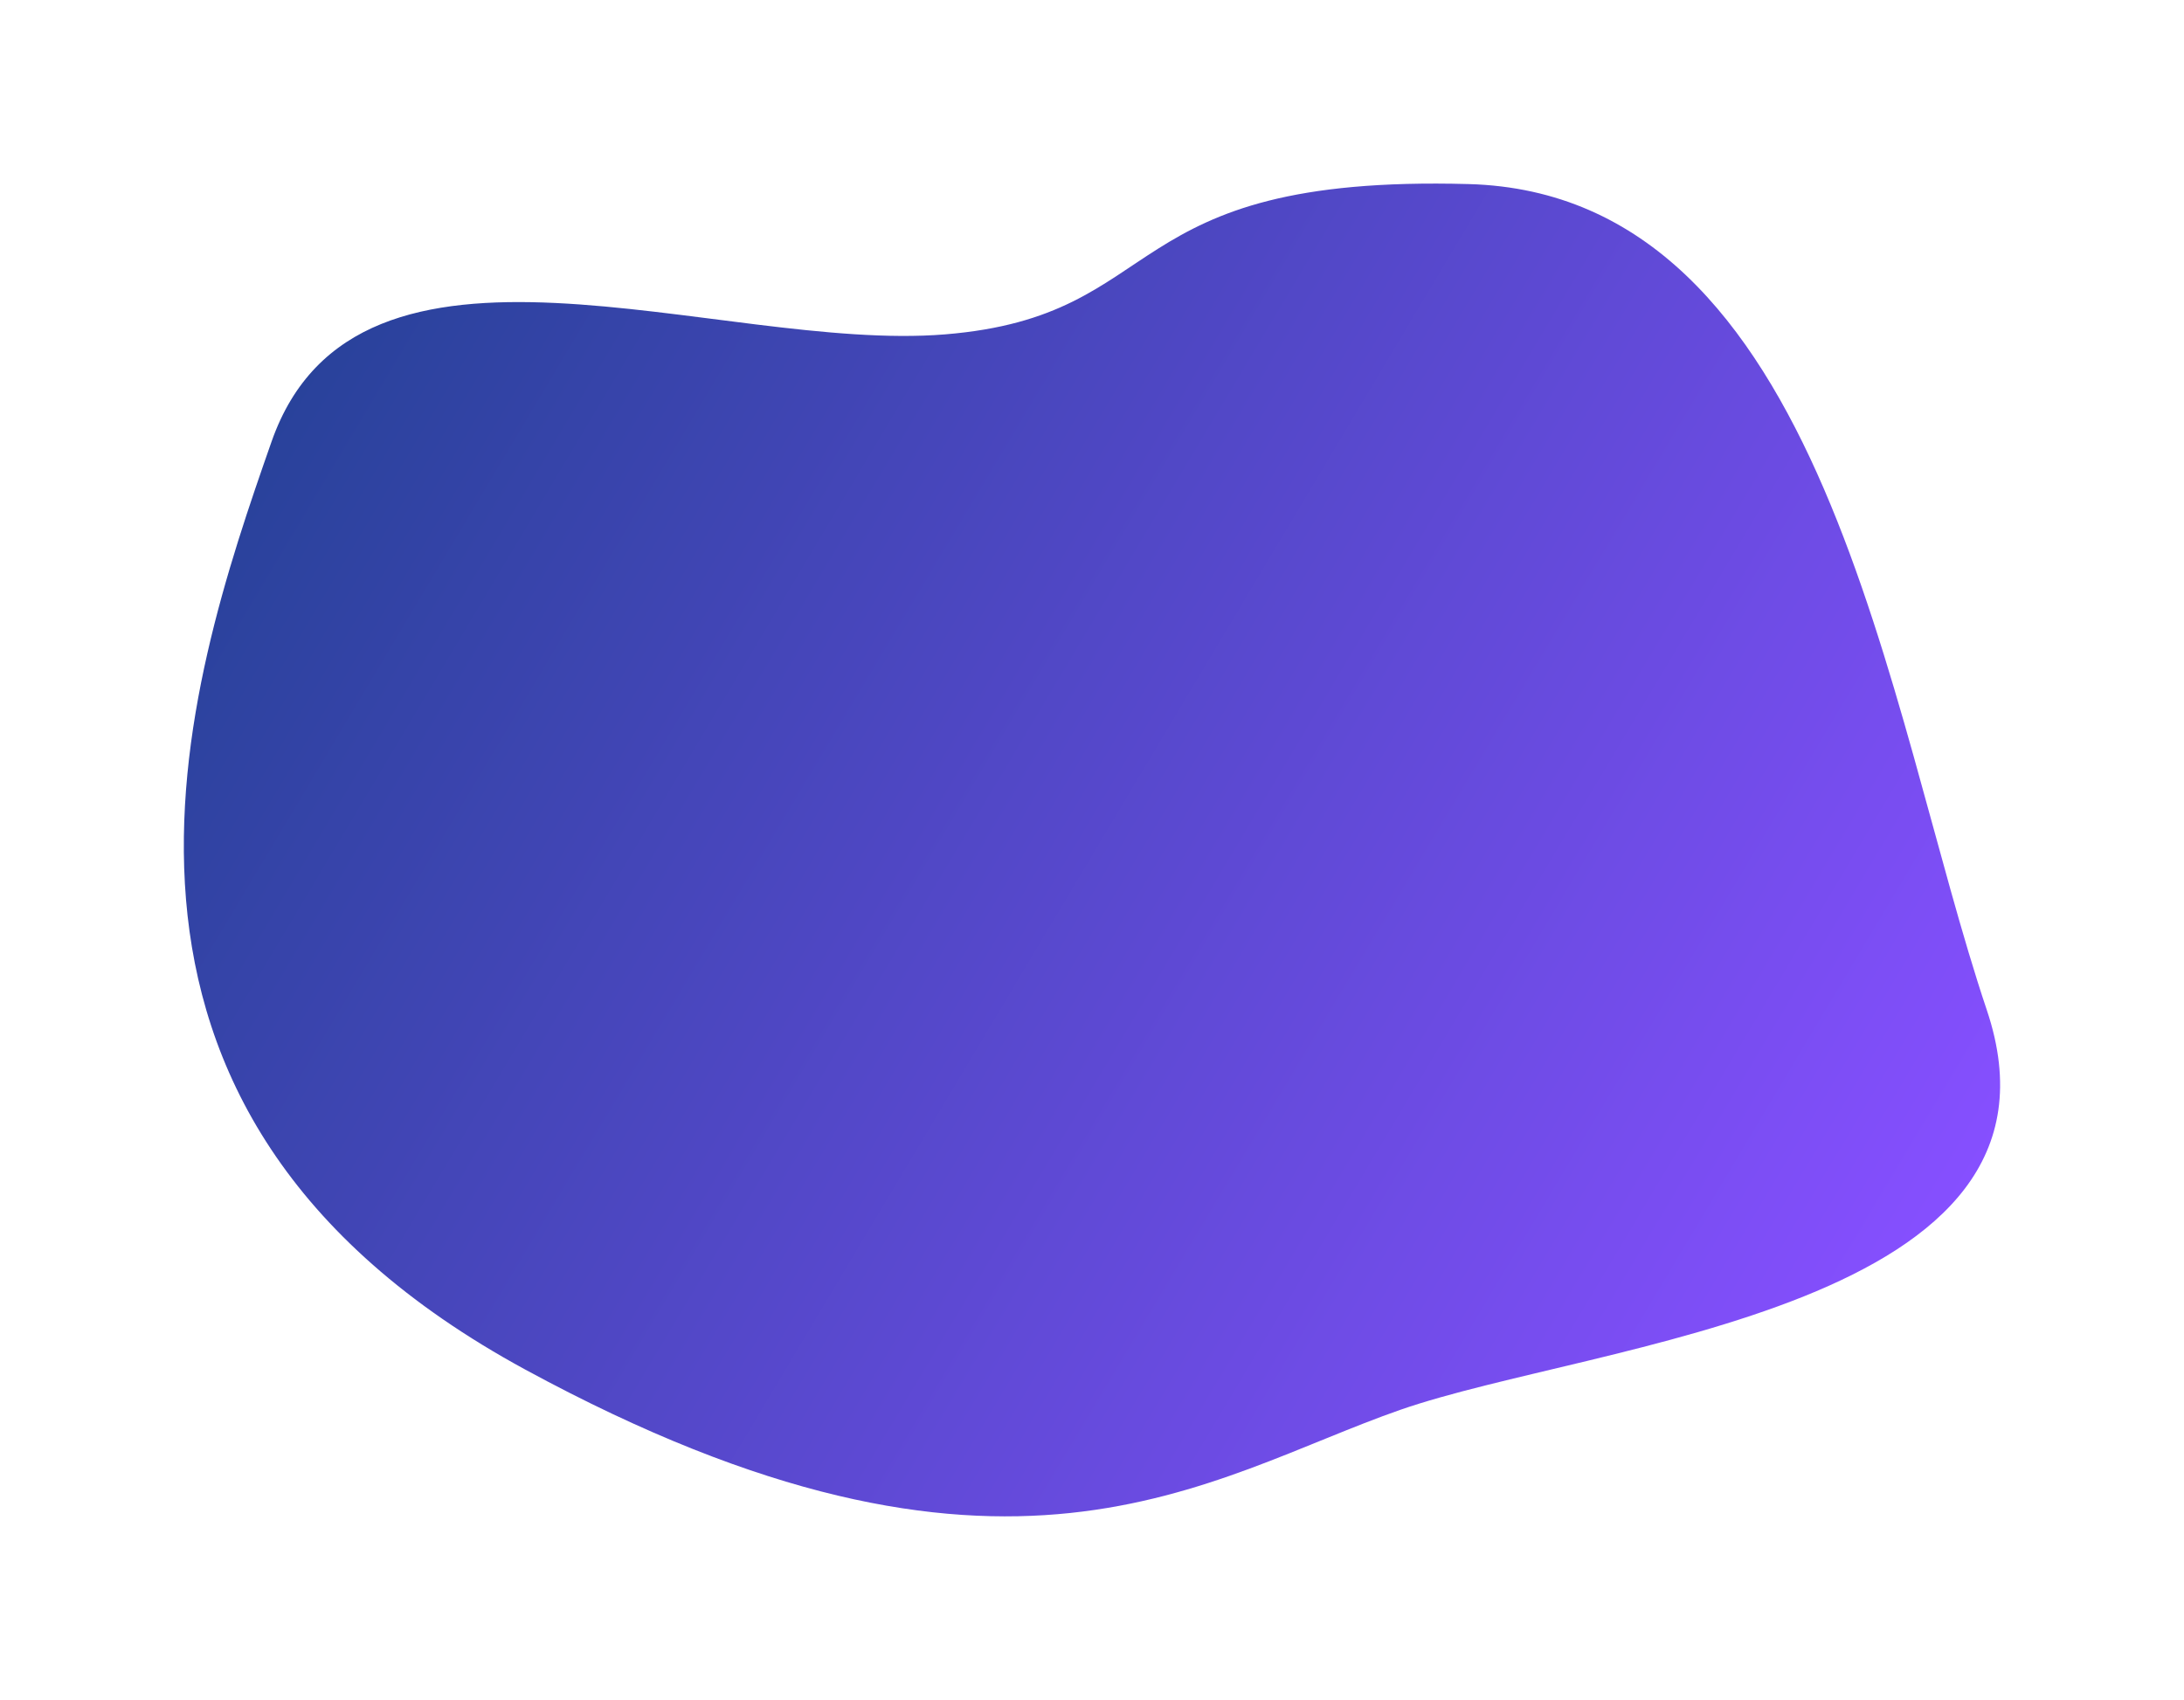 <svg width="2133" height="1660" viewBox="0 0 2133 1660" fill="none" xmlns="http://www.w3.org/2000/svg">
<g id="Path 2" filter="url(#filter0_d_5_1291)">
<path fill-rule="evenodd" clip-rule="evenodd" d="M265.217 431.305C181.245 670.77 43.784 1082.85 513.182 1337.71C982.58 1592.57 1177.83 1443.03 1367.65 1376.91C1557.47 1310.79 2038.26 1277.57 1940.42 986.473C1842.58 695.377 1782.79 189.379 1434.43 179.777C1086.07 170.176 1144.6 308.481 922.955 326.573C701.313 344.666 349.189 191.841 265.217 431.305Z" fill="url(#paint0_linear_5_1291)"/>
</g>
<defs>
<filter id="filter0_d_5_1291" x="0.779" y="0.553" width="2131.38" height="1659.17" filterUnits="userSpaceOnUse" color-interpolation-filters="sRGB">
<feFlood flood-opacity="0" result="BackgroundImageFix"/>
<feColorMatrix in="SourceAlpha" type="matrix" values="0 0 0 0 0 0 0 0 0 0 0 0 0 0 0 0 0 0 127 0" result="hardAlpha"/>
<feOffset/>
<feGaussianBlur stdDeviation="89.374"/>
<feColorMatrix type="matrix" values="0 0 0 0 0.129 0 0 0 0 0.224 0 0 0 0 0.438 0 0 0 0.3 0"/>
<feBlend mode="normal" in2="BackgroundImageFix" result="effect1_dropShadow_5_1291"/>
<feBlend mode="normal" in="SourceGraphic" in2="effect1_dropShadow_5_1291" result="shape"/>
</filter>
<linearGradient id="paint0_linear_5_1291" x1="1859.18" y1="1263.4" x2="313.385" y2="341.596" gradientUnits="userSpaceOnUse">
<stop stop-color="#864FFF"/>
<stop offset="1" stop-color="#29429B"/>
</linearGradient>
</defs>
</svg>
